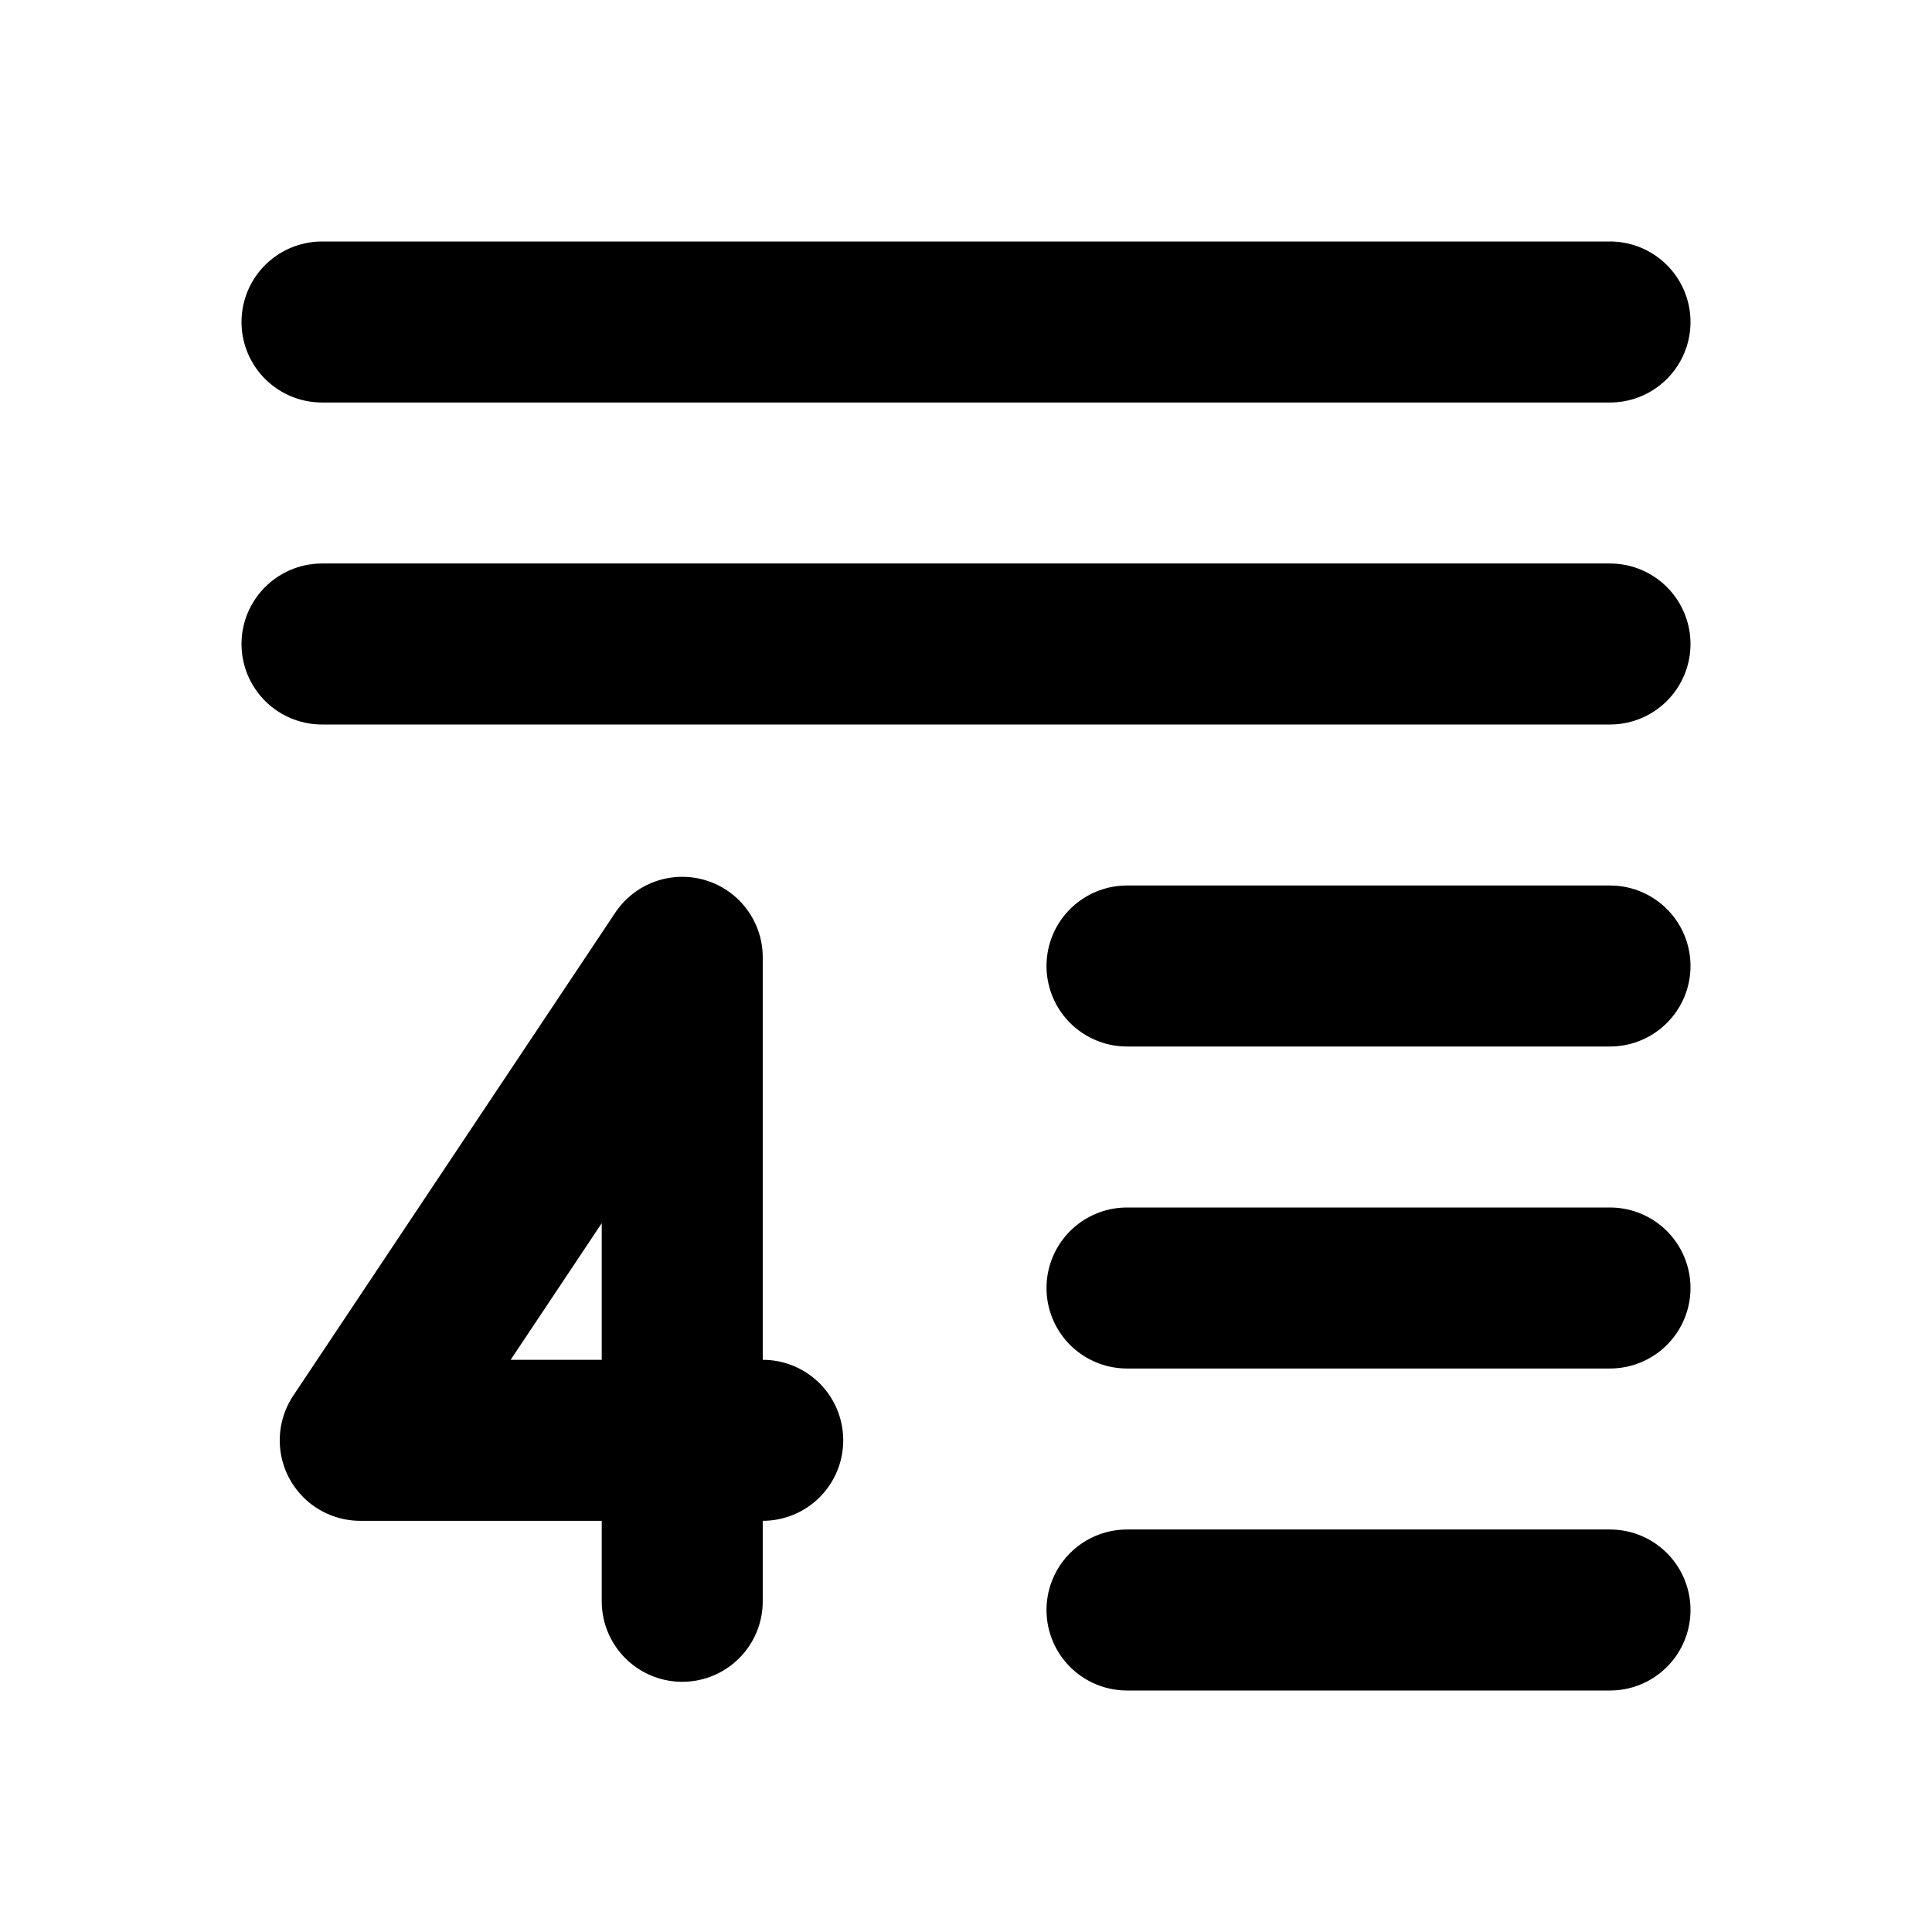 <?xml version="1.0" encoding="UTF-8" standalone="no"?>
<svg
   class="icon icon-tabler icon-tabler-float-left"
   width="24"
   height="24"
   viewBox="0 0 24 24"
   stroke-width="2"
   stroke="currentColor"
   fill="none"
   stroke-linecap="round"
   stroke-linejoin="round"
   version="1.1"
   id="svg549"
   xmlns="http://www.w3.org/2000/svg"
   xmlns:svg="http://www.w3.org/2000/svg">
  <defs
     id="defs553" />
  <path
     stroke="none"
     d="M0 0h24v24H0z"
     fill="none"
     id="path537" />
  <line
     x1="14"
     y1="16"
     x2="20"
     y2="16"
     id="line541" />
  <line
     x1="14"
     y1="12"
     x2="20"
     y2="12"
     id="line543" />
  <line
     x1="4"
     y1="8"
     x2="20"
     y2="8"
     id="line545" />
  <line
     x1="4"
     y1="4"
     x2="20"
     y2="4"
     id="line547" />
  <line
     x1="14"
     y1="20"
     x2="20"
     y2="20"
     id="line954" />
  <path
     d="m 8.475,19.892 v -8 l -4,6 h 5"
     id="path141" />
</svg>
